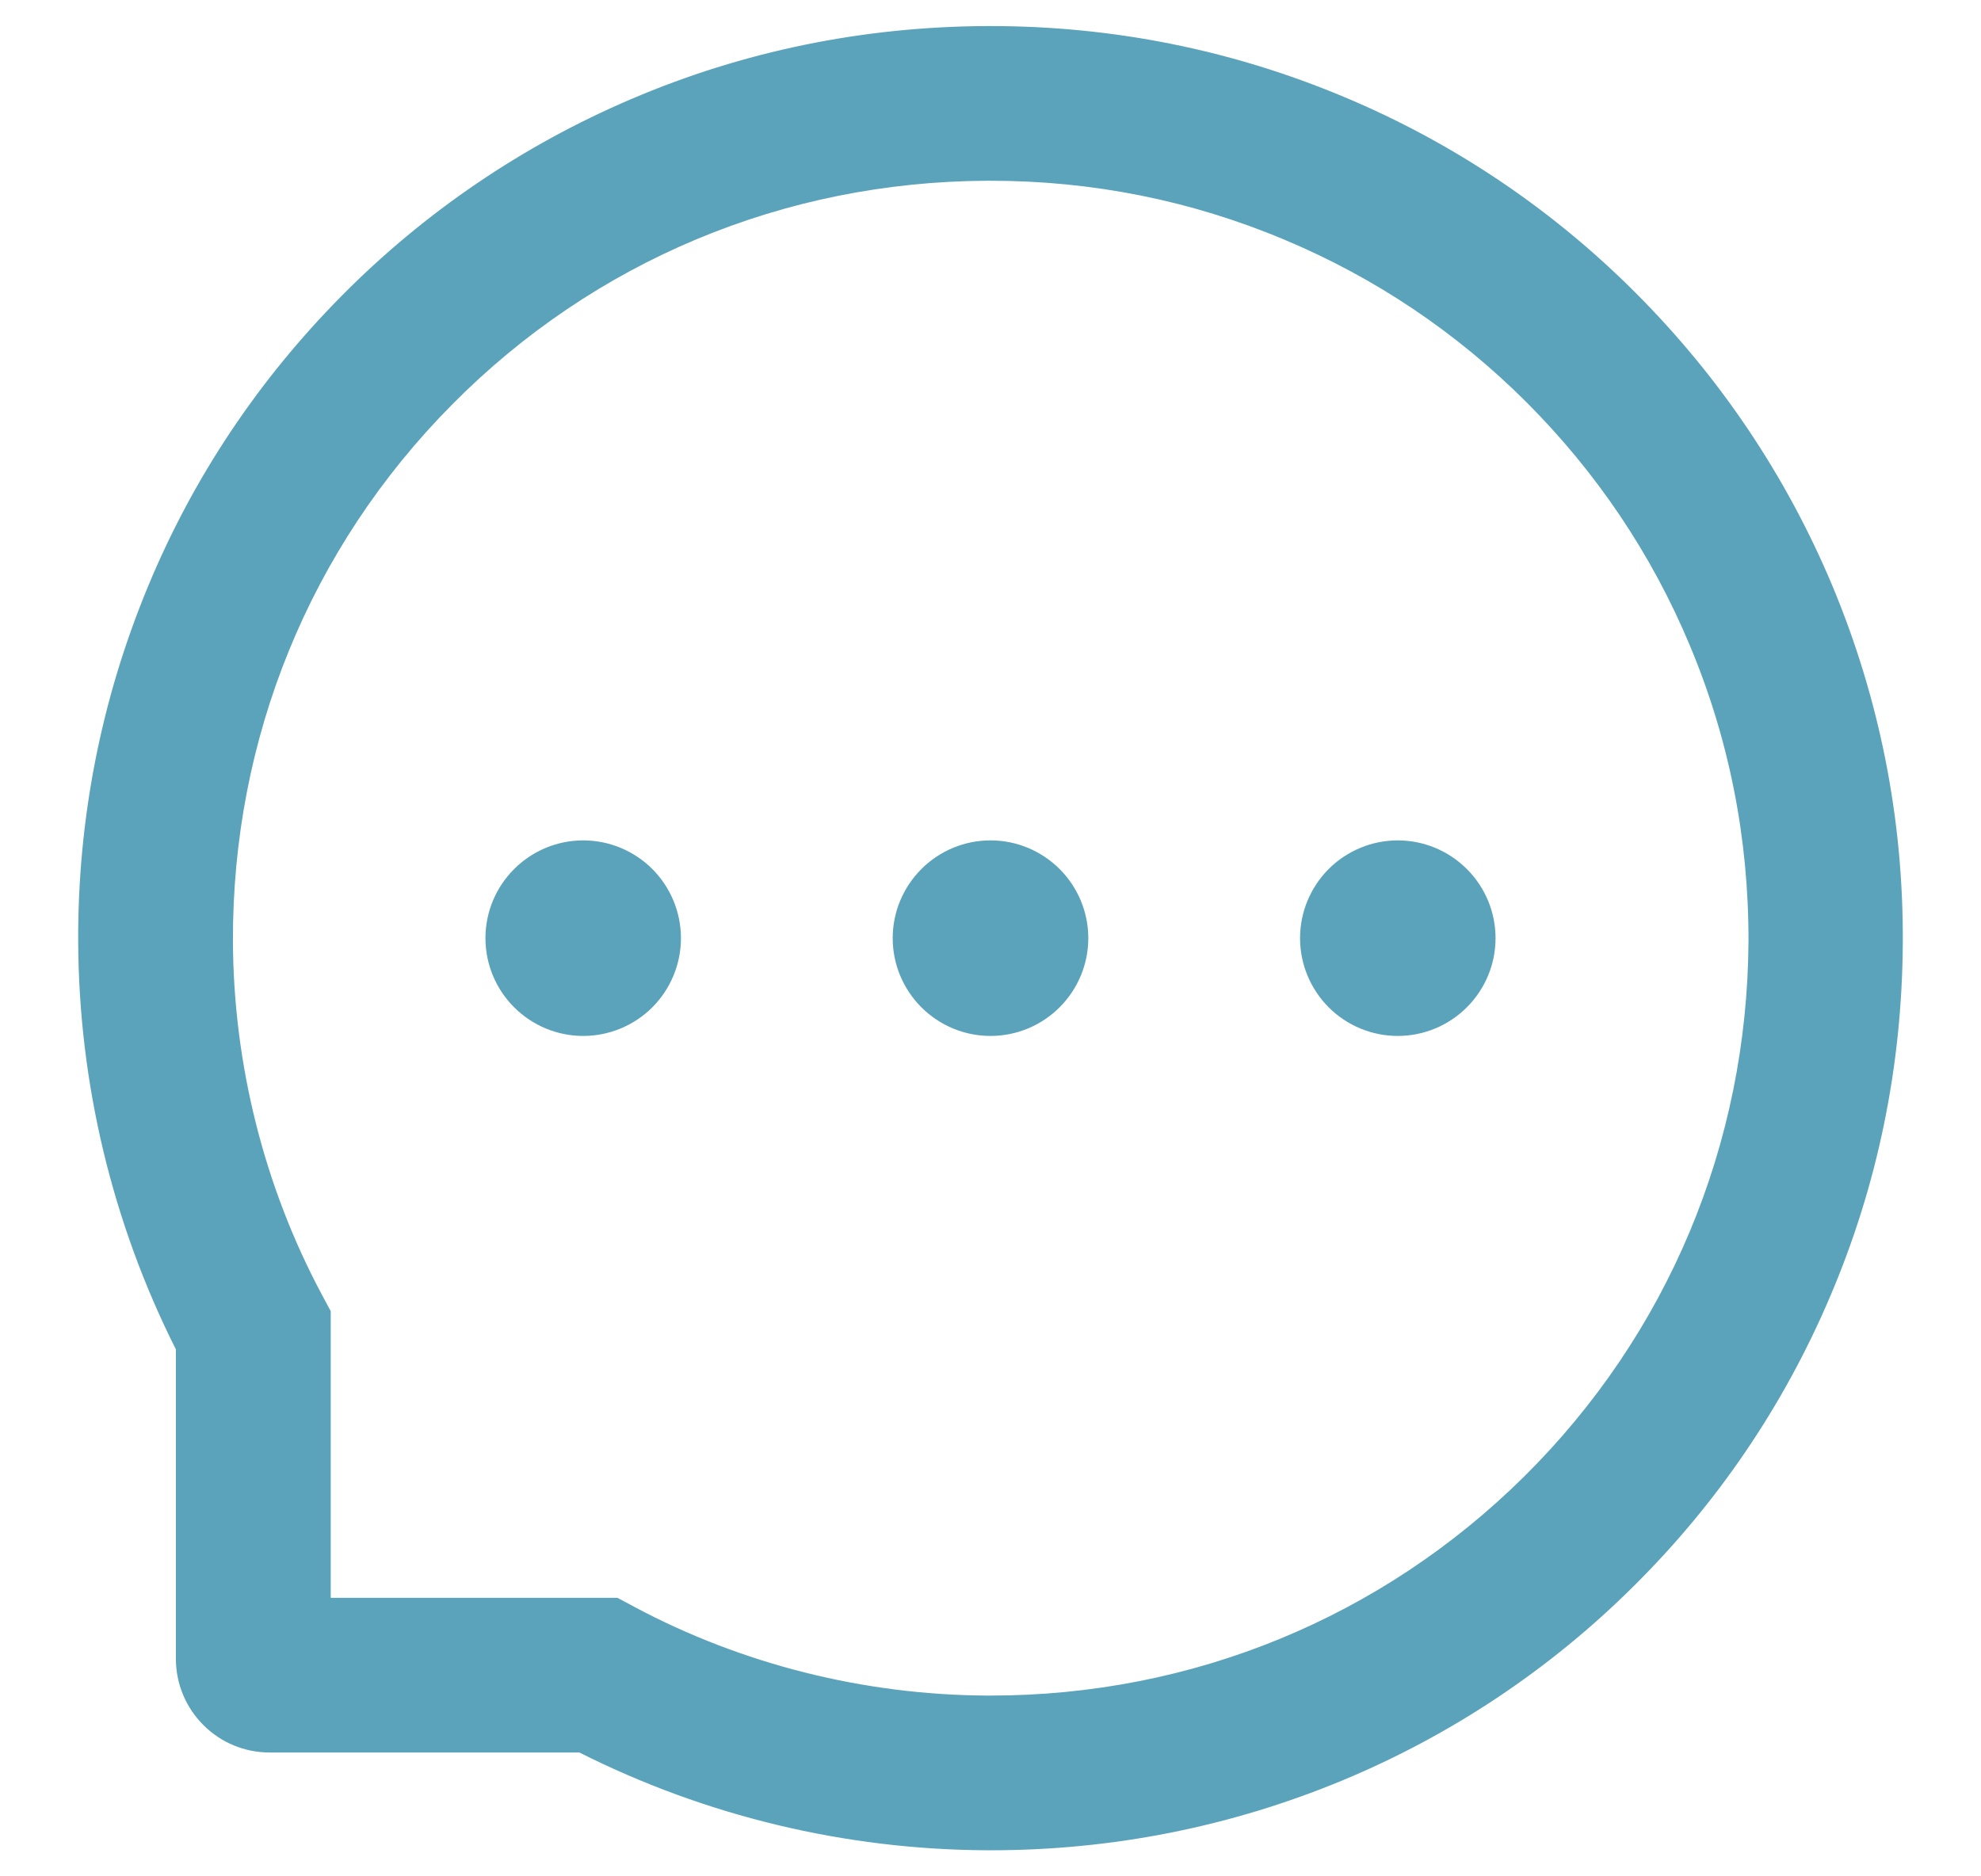 <svg width="19" height="18" viewBox="0 0 19 18" fill="none" xmlns="http://www.w3.org/2000/svg">
<path d="M8.562 9C8.562 9.249 8.661 9.487 8.837 9.663C9.013 9.839 9.251 9.938 9.5 9.938C9.749 9.938 9.987 9.839 10.163 9.663C10.339 9.487 10.438 9.249 10.438 9C10.438 8.751 10.339 8.513 10.163 8.337C9.987 8.161 9.749 8.062 9.5 8.062C9.251 8.062 9.013 8.161 8.837 8.337C8.661 8.513 8.562 8.751 8.562 9ZM12.469 9C12.469 9.249 12.568 9.487 12.743 9.663C12.919 9.839 13.158 9.938 13.406 9.938C13.655 9.938 13.893 9.839 14.069 9.663C14.245 9.487 14.344 9.249 14.344 9C14.344 8.751 14.245 8.513 14.069 8.337C13.893 8.161 13.655 8.062 13.406 8.062C13.158 8.062 12.919 8.161 12.743 8.337C12.568 8.513 12.469 8.751 12.469 9ZM4.656 9C4.656 9.249 4.755 9.487 4.931 9.663C5.107 9.839 5.345 9.938 5.594 9.938C5.842 9.938 6.081 9.839 6.257 9.663C6.432 9.487 6.531 9.249 6.531 9C6.531 8.751 6.432 8.513 6.257 8.337C6.081 8.161 5.842 8.062 5.594 8.062C5.345 8.062 5.107 8.161 4.931 8.337C4.755 8.513 4.656 8.751 4.656 9ZM17.57 5.609C17.129 4.561 16.496 3.619 15.689 2.811C14.888 2.007 13.938 1.368 12.891 0.93C11.816 0.479 10.676 0.25 9.5 0.25H9.461C8.277 0.256 7.131 0.49 6.053 0.951C5.015 1.394 4.073 2.034 3.279 2.836C2.48 3.643 1.853 4.58 1.42 5.625C0.971 6.707 0.744 7.857 0.75 9.041C0.757 10.397 1.078 11.734 1.687 12.945V15.914C1.687 16.152 1.782 16.381 1.951 16.549C2.119 16.718 2.348 16.812 2.586 16.812H5.557C6.768 17.422 8.105 17.743 9.461 17.75H9.502C10.672 17.75 11.807 17.523 12.875 17.08C13.917 16.647 14.864 16.016 15.664 15.221C16.471 14.422 17.105 13.488 17.549 12.447C18.01 11.369 18.244 10.223 18.25 9.039C18.256 7.85 18.025 6.695 17.57 5.609ZM14.619 14.164C13.25 15.52 11.434 16.266 9.5 16.266H9.467C8.289 16.26 7.119 15.967 6.086 15.416L5.922 15.328H3.172V12.578L3.084 12.414C2.533 11.381 2.24 10.211 2.234 9.033C2.227 7.086 2.971 5.258 4.336 3.881C5.699 2.504 7.521 1.742 9.469 1.734H9.502C10.479 1.734 11.426 1.924 12.318 2.299C13.189 2.664 13.971 3.189 14.643 3.861C15.312 4.531 15.84 5.314 16.205 6.186C16.584 7.088 16.773 8.045 16.77 9.033C16.758 10.979 15.994 12.801 14.619 14.164Z" fill="#5BA3BA"/>
</svg>
